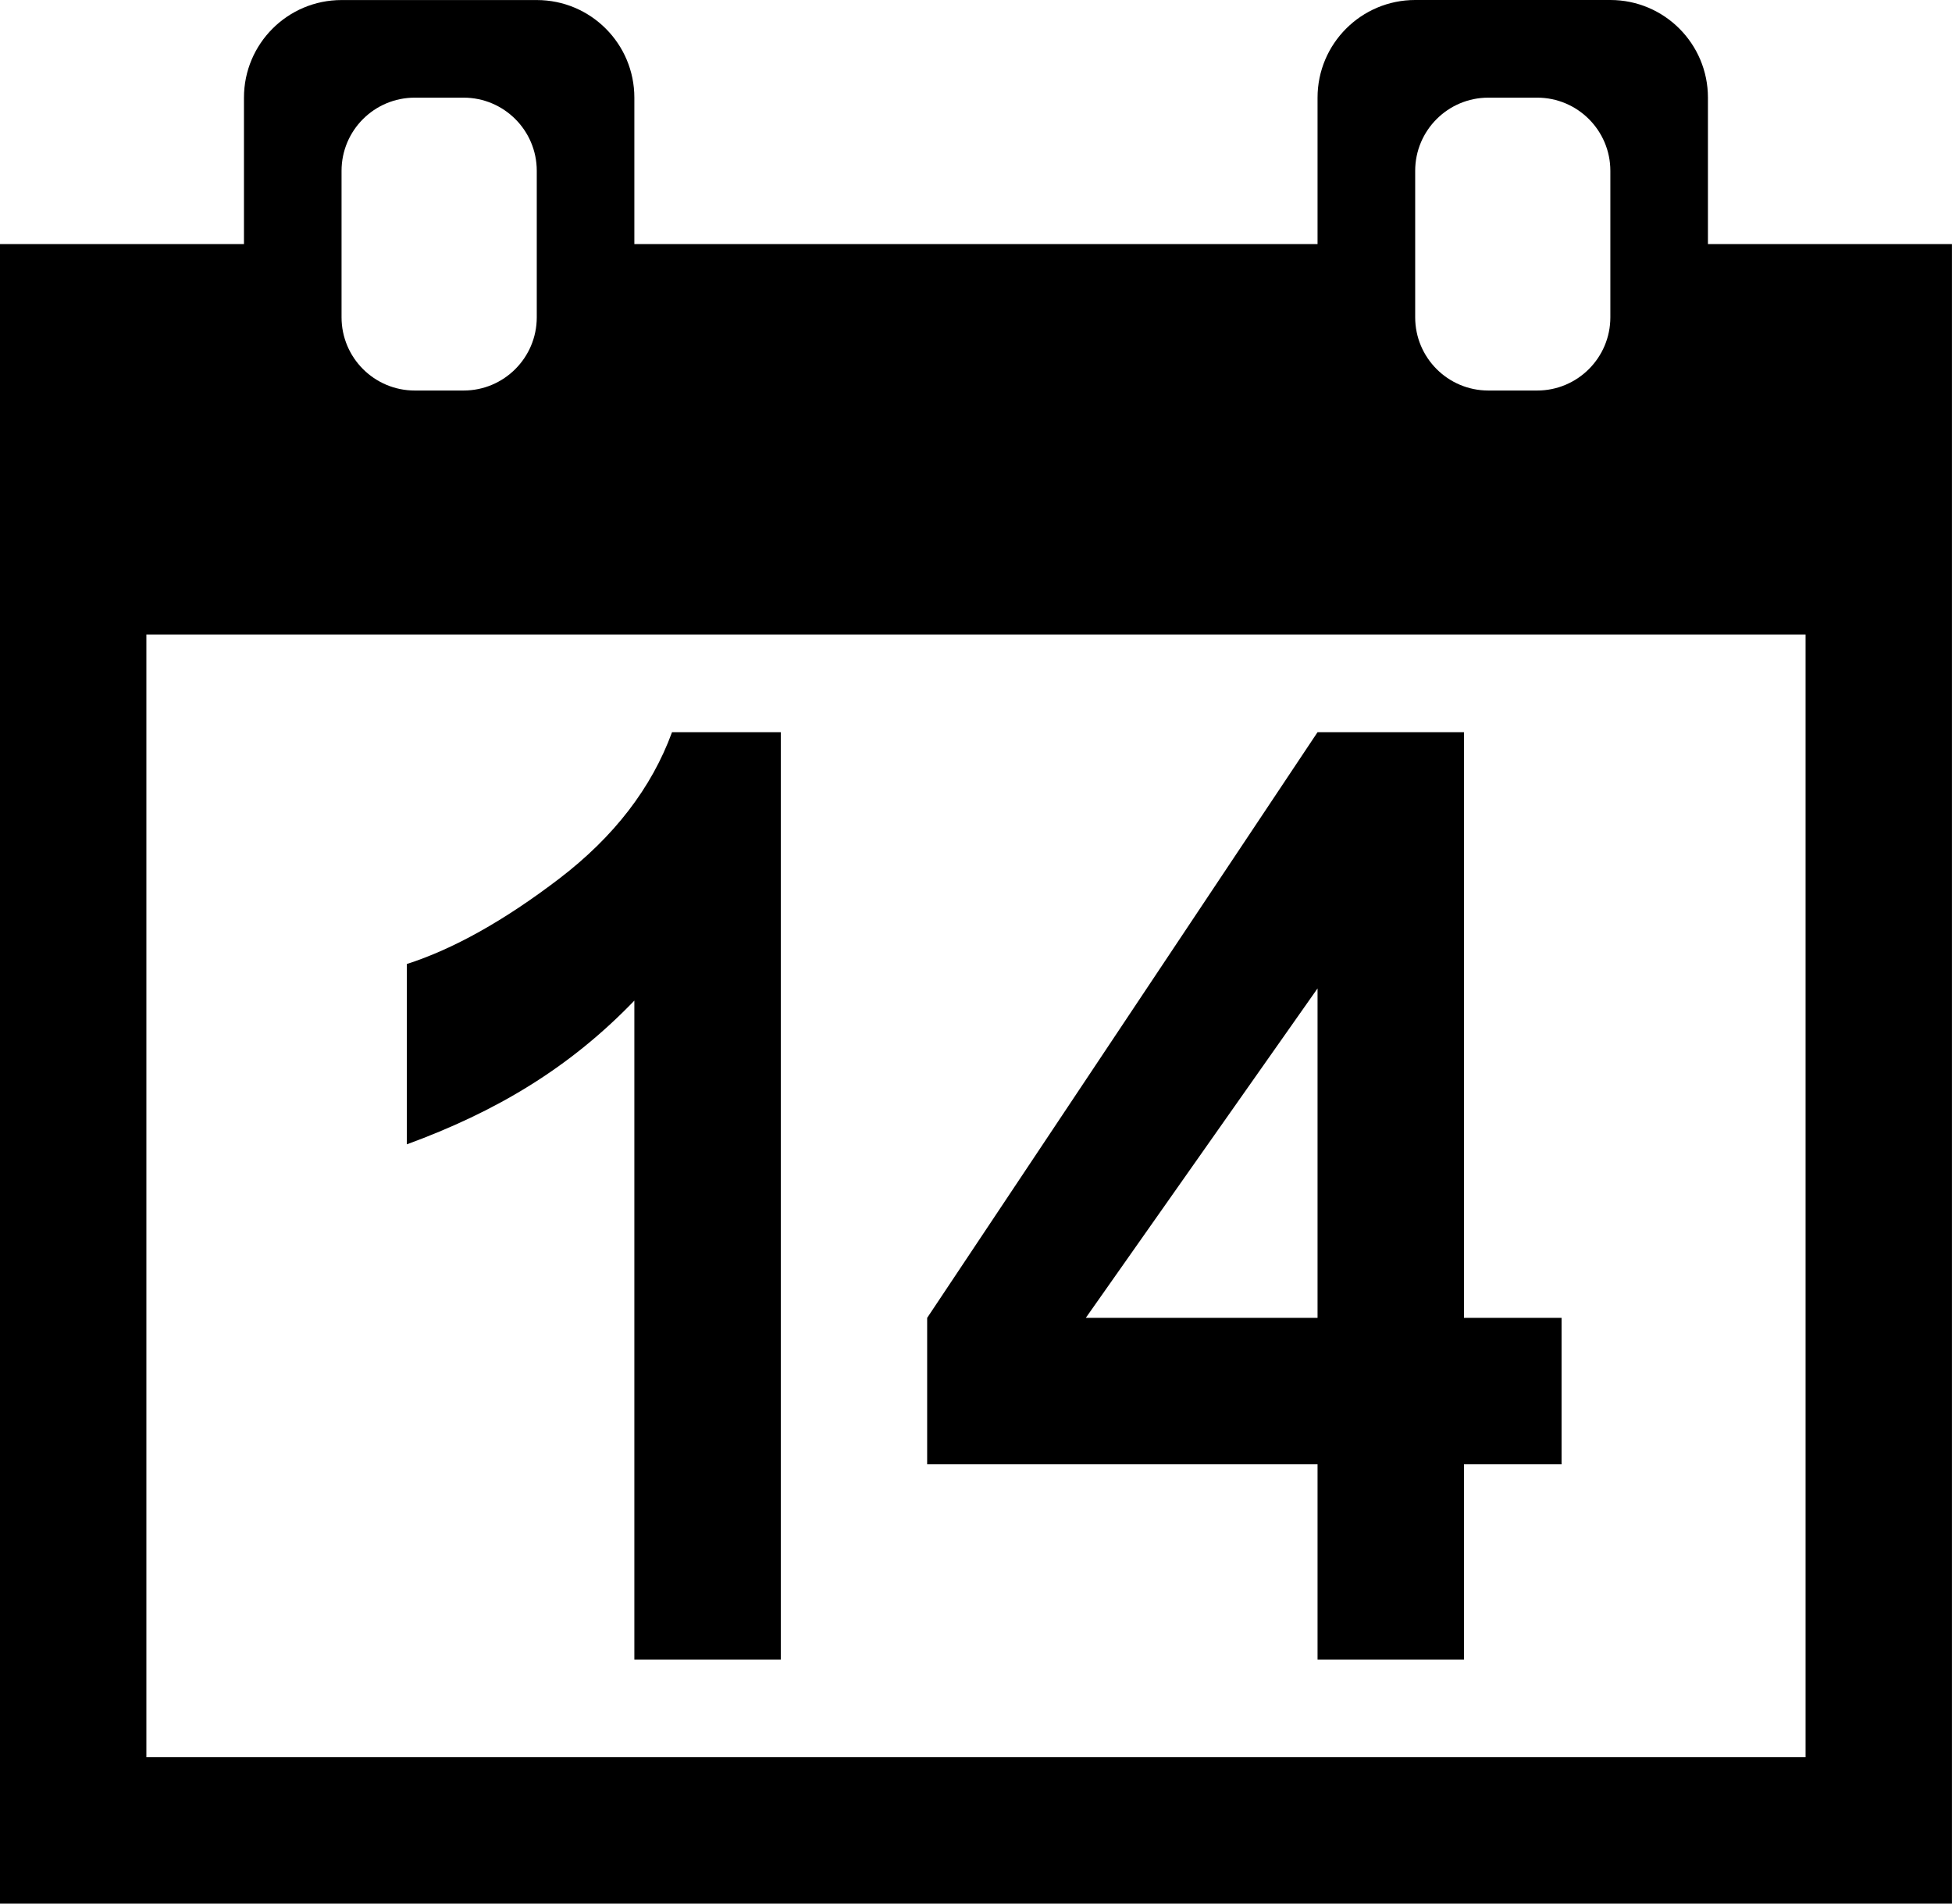 ﻿<?xml version="1.0" encoding="utf-8"?>

<svg xmlns="http://www.w3.org/2000/svg" xmlns:xlink="http://www.w3.org/1999/xlink" version="1.1" viewBox="18.003 18.002 40.006 39.006" preserveAspectRatio="xMidyMid meet">
	<path fill="#000000" fill-opacity="1" d="M 34.005,52.007L 31.004,52.007L 31.004,38.505C 29.665,39.896 28.157,40.785 26.341,41.45L 26.341,37.755C 27.3,37.447 28.34,36.864 29.463,36.007C 30.586,35.149 31.357,34.148 31.776,33.005L 34.005,33.005L 34.005,52.007 Z M 45.006,52.007L 45.006,48.007L 37.005,48.007L 37.005,45.006L 45.006,33.005L 48.007,33.005L 48.007,45.006L 50.007,45.006L 50.007,48.007L 48.007,48.007L 48.007,52.007L 45.006,52.007 Z M 45.006,45.006L 45.006,38.255L 40.256,45.006L 45.006,45.006 Z M 18.003,57.008L 18.003,23.003L 23.003,23.003L 23.003,20.003C 23.003,18.898 23.899,18.003 25.003,18.003L 29.004,18.003C 30.109,18.003 31.004,18.898 31.004,20.003L 31.004,23.003L 45.006,23.003L 45.006,20.003C 45.006,18.898 45.902,18.002 47.007,18.002L 51.007,18.002C 52.112,18.002 53.007,18.898 53.007,20.003L 53.007,23.003L 58.008,23.003L 58.008,57.008L 18.003,57.008 Z M 21.003,54.008L 55.008,54.008L 55.008,31.004L 21.003,31.004L 21.003,54.008 Z M 48.507,20.003C 47.678,20.003 47.007,20.675 47.007,21.503L 47.007,24.503C 47.007,25.332 47.678,26.004 48.507,26.004L 49.507,26.004C 50.335,26.004 51.007,25.332 51.007,24.503L 51.007,21.503C 51.007,20.675 50.335,20.003 49.507,20.003L 48.507,20.003 Z M 26.504,20.003C 25.675,20.003 25.003,20.674 25.003,21.503L 25.003,24.503C 25.003,25.332 25.675,26.004 26.504,26.004L 27.504,26.004C 28.332,26.004 29.004,25.332 29.004,24.503L 29.004,21.503C 29.004,20.674 28.332,20.003 27.504,20.003L 26.504,20.003 Z "/>
</svg>
